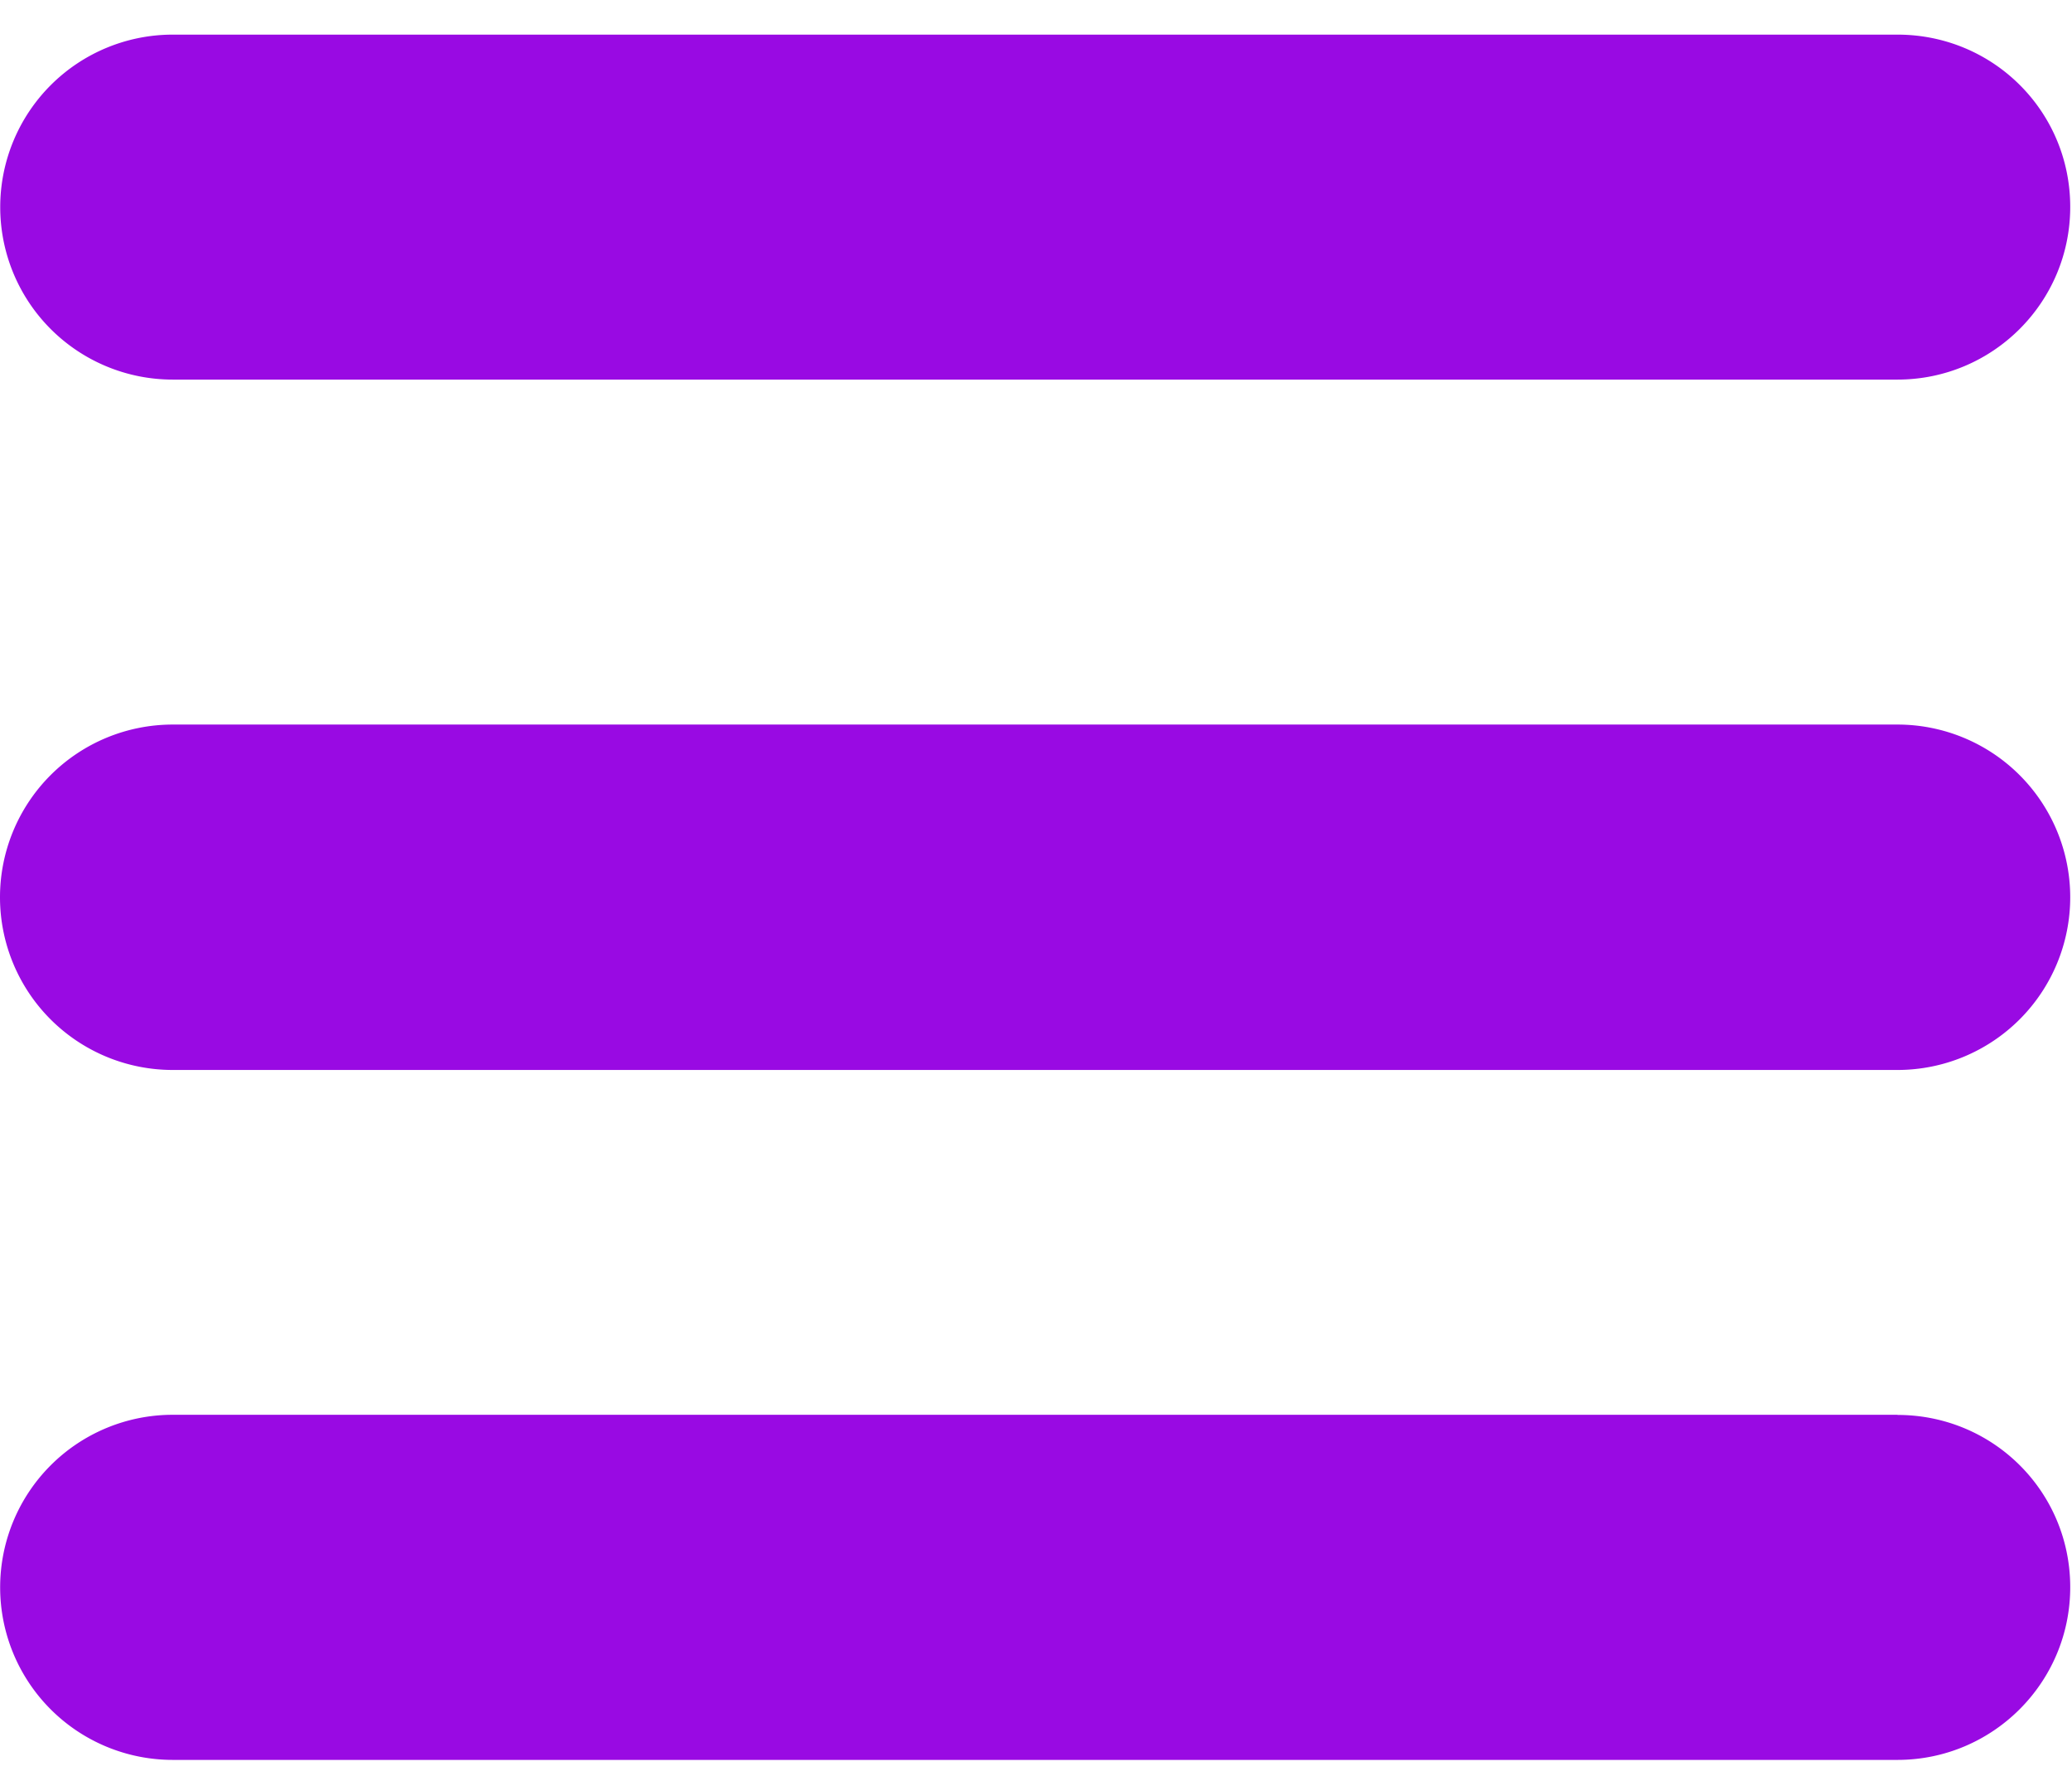 <svg xmlns="http://www.w3.org/2000/svg" viewBox="0 0 14 12"><path fill="#990AE3" fill-rule="evenodd" d="M12.821 9.56H1.167a1.165 1.165 0 1 0 0 2.332h11.654c.643 0 1.167-.522 1.167-1.167 0-.646-.521-1.164-1.167-1.164zm0-4.664H1.167a1.167 1.167 0 0 0 0 2.334h11.654a1.167 1.167 0 0 0 0-2.334zM1.167 2.565h11.654c.643 0 1.167-.521 1.167-1.167S13.467.234 12.821.234H1.167a1.165 1.165 0 1 0 0 2.331z"/></svg>